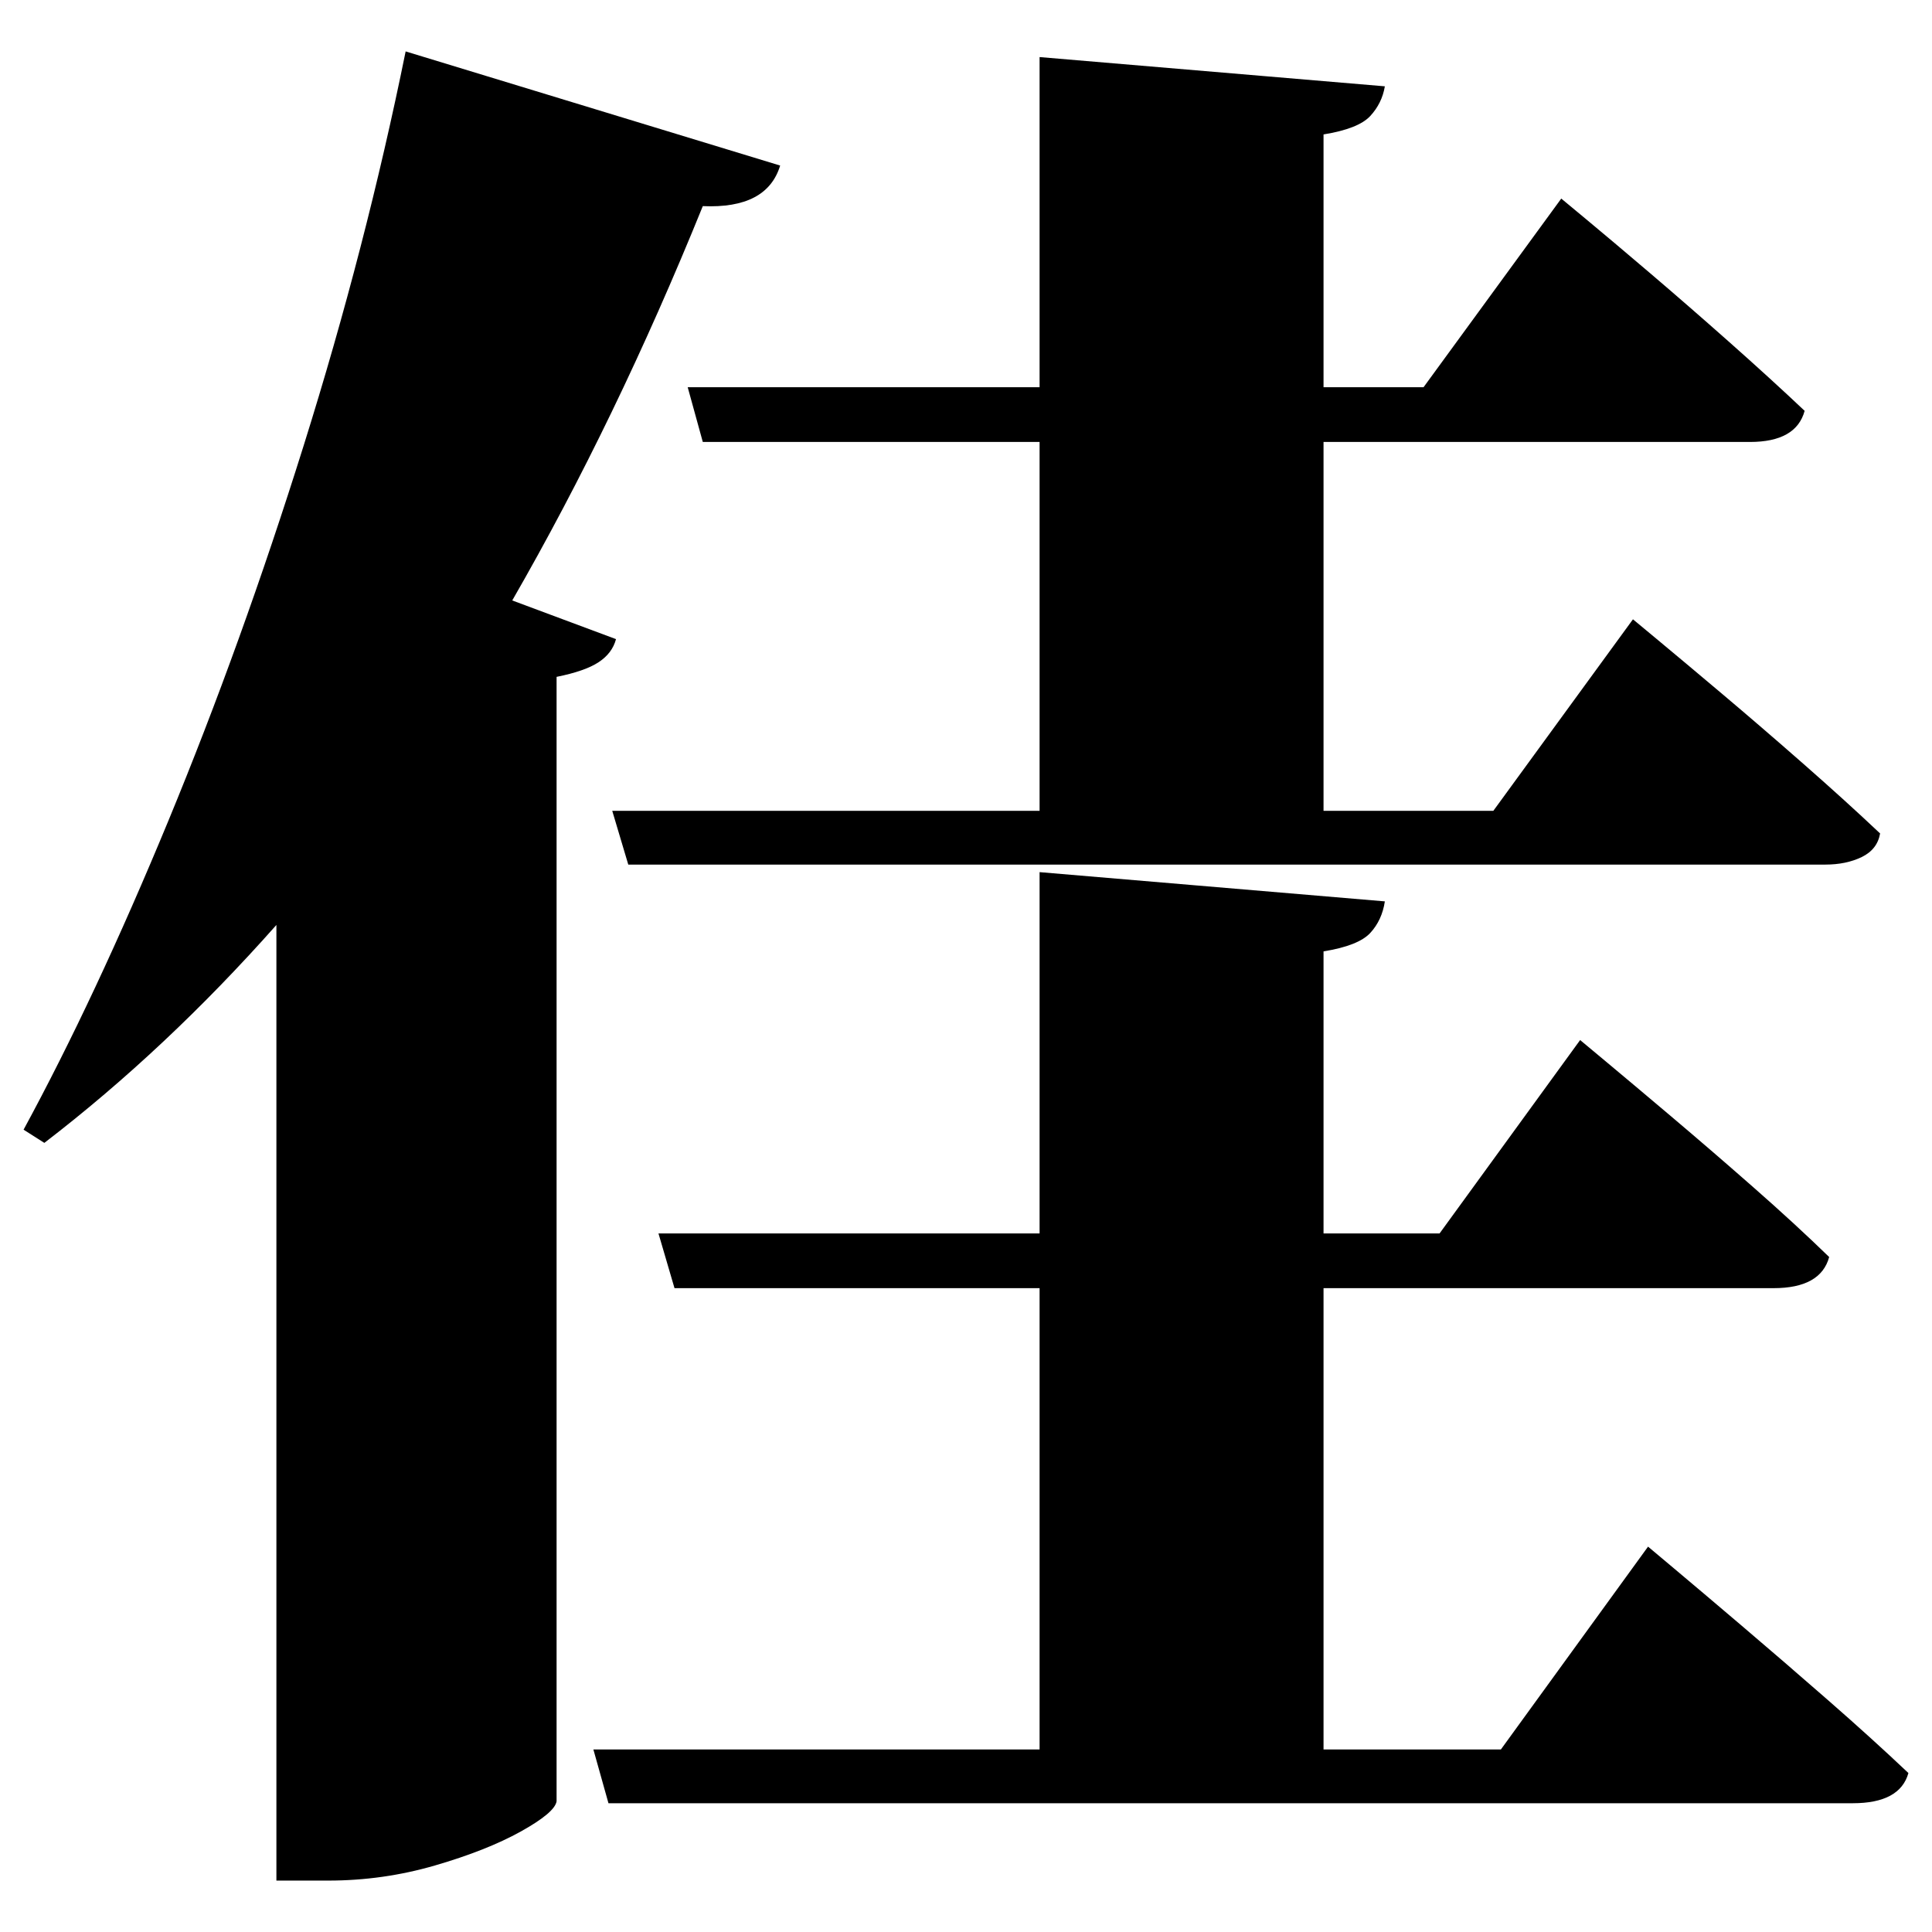 <?xml version="1.0" standalone="no"?>
<!DOCTYPE svg PUBLIC "-//W3C//DTD SVG 1.1//EN" "http://www.w3.org/Graphics/SVG/1.1/DTD/svg11.dtd" >
<svg xmlns="http://www.w3.org/2000/svg" xmlns:svg="http://www.w3.org/2000/svg" xmlns:xlink="http://www.w3.org/1999/xlink" viewBox="0 0 2048 2048" style=""><path d="M649.0 859.5H1102.0V468.5H745.0L729.0 410.5H1102.0V60.5L1468.0 91.5Q1465.0 109.5 1452.5 123.0Q1440.0 136.5 1403.0 142.5V410.5H1509.0L1655.0 210.5Q1655.0 210.5 1681.5 232.5Q1708.0 254.5 1748.5 289.0Q1789.0 323.5 1833.0 362.5Q1877.0 401.5 1913.0 435.5Q1904.0 468.5 1855.0 468.5H1403.0V859.5H1583.0L1731.0 656.5Q1731.0 656.5 1757.5 678.5Q1784.0 700.5 1825.5 735.5Q1867.0 770.5 1912.0 810.0Q1957.0 849.5 1993.0 883.5Q1990.0 900.5 1973.5 908.5Q1957.0 916.5 1935.0 916.5H666.0ZM1102.0 924.5 1468.0 955.5Q1465.0 975.5 1452.5 989.0Q1440.0 1002.5 1403.0 1008.5V1307.5H1526.0L1675.0 1102.5Q1675.0 1102.5 1702.0 1125.0Q1729.0 1147.5 1771.0 1183.0Q1813.0 1218.5 1858.0 1258.0Q1903.0 1297.5 1939.0 1332.5Q1930.0 1365.5 1880.0 1365.5H1403.0V1854.5H1591.0L1747.0 1639.5Q1747.0 1639.5 1775.0 1663.0Q1803.0 1686.5 1846.5 1723.5Q1890.0 1760.5 1937.5 1802.0Q1985.0 1843.5 2023.0 1879.5Q2014.0 1911.5 1964.0 1911.5H645.0L629.0 1854.5H1102.0V1365.5H715.0L698.0 1307.5H1102.0ZM430.0 54.5 827.0 175.5Q813.0 221.5 745.0 218.5Q653.0 445.5 543.0 636.5L653.0 677.5Q649.0 692.5 634.5 702.0Q620.0 711.5 590.0 717.5V1909.5Q588.0 1921.5 552.0 1941.5Q516.0 1961.5 461.0 1977.5Q406.0 1993.5 348.0 1993.5H293.0V980.5Q176.0 1112.5 47.0 1211.5L25.0 1197.5Q101.0 1057.5 178.5 870.0Q256.0 682.5 322.0 472.0Q388.0 261.5 430.0 54.5Z" fill="black"></path></svg>